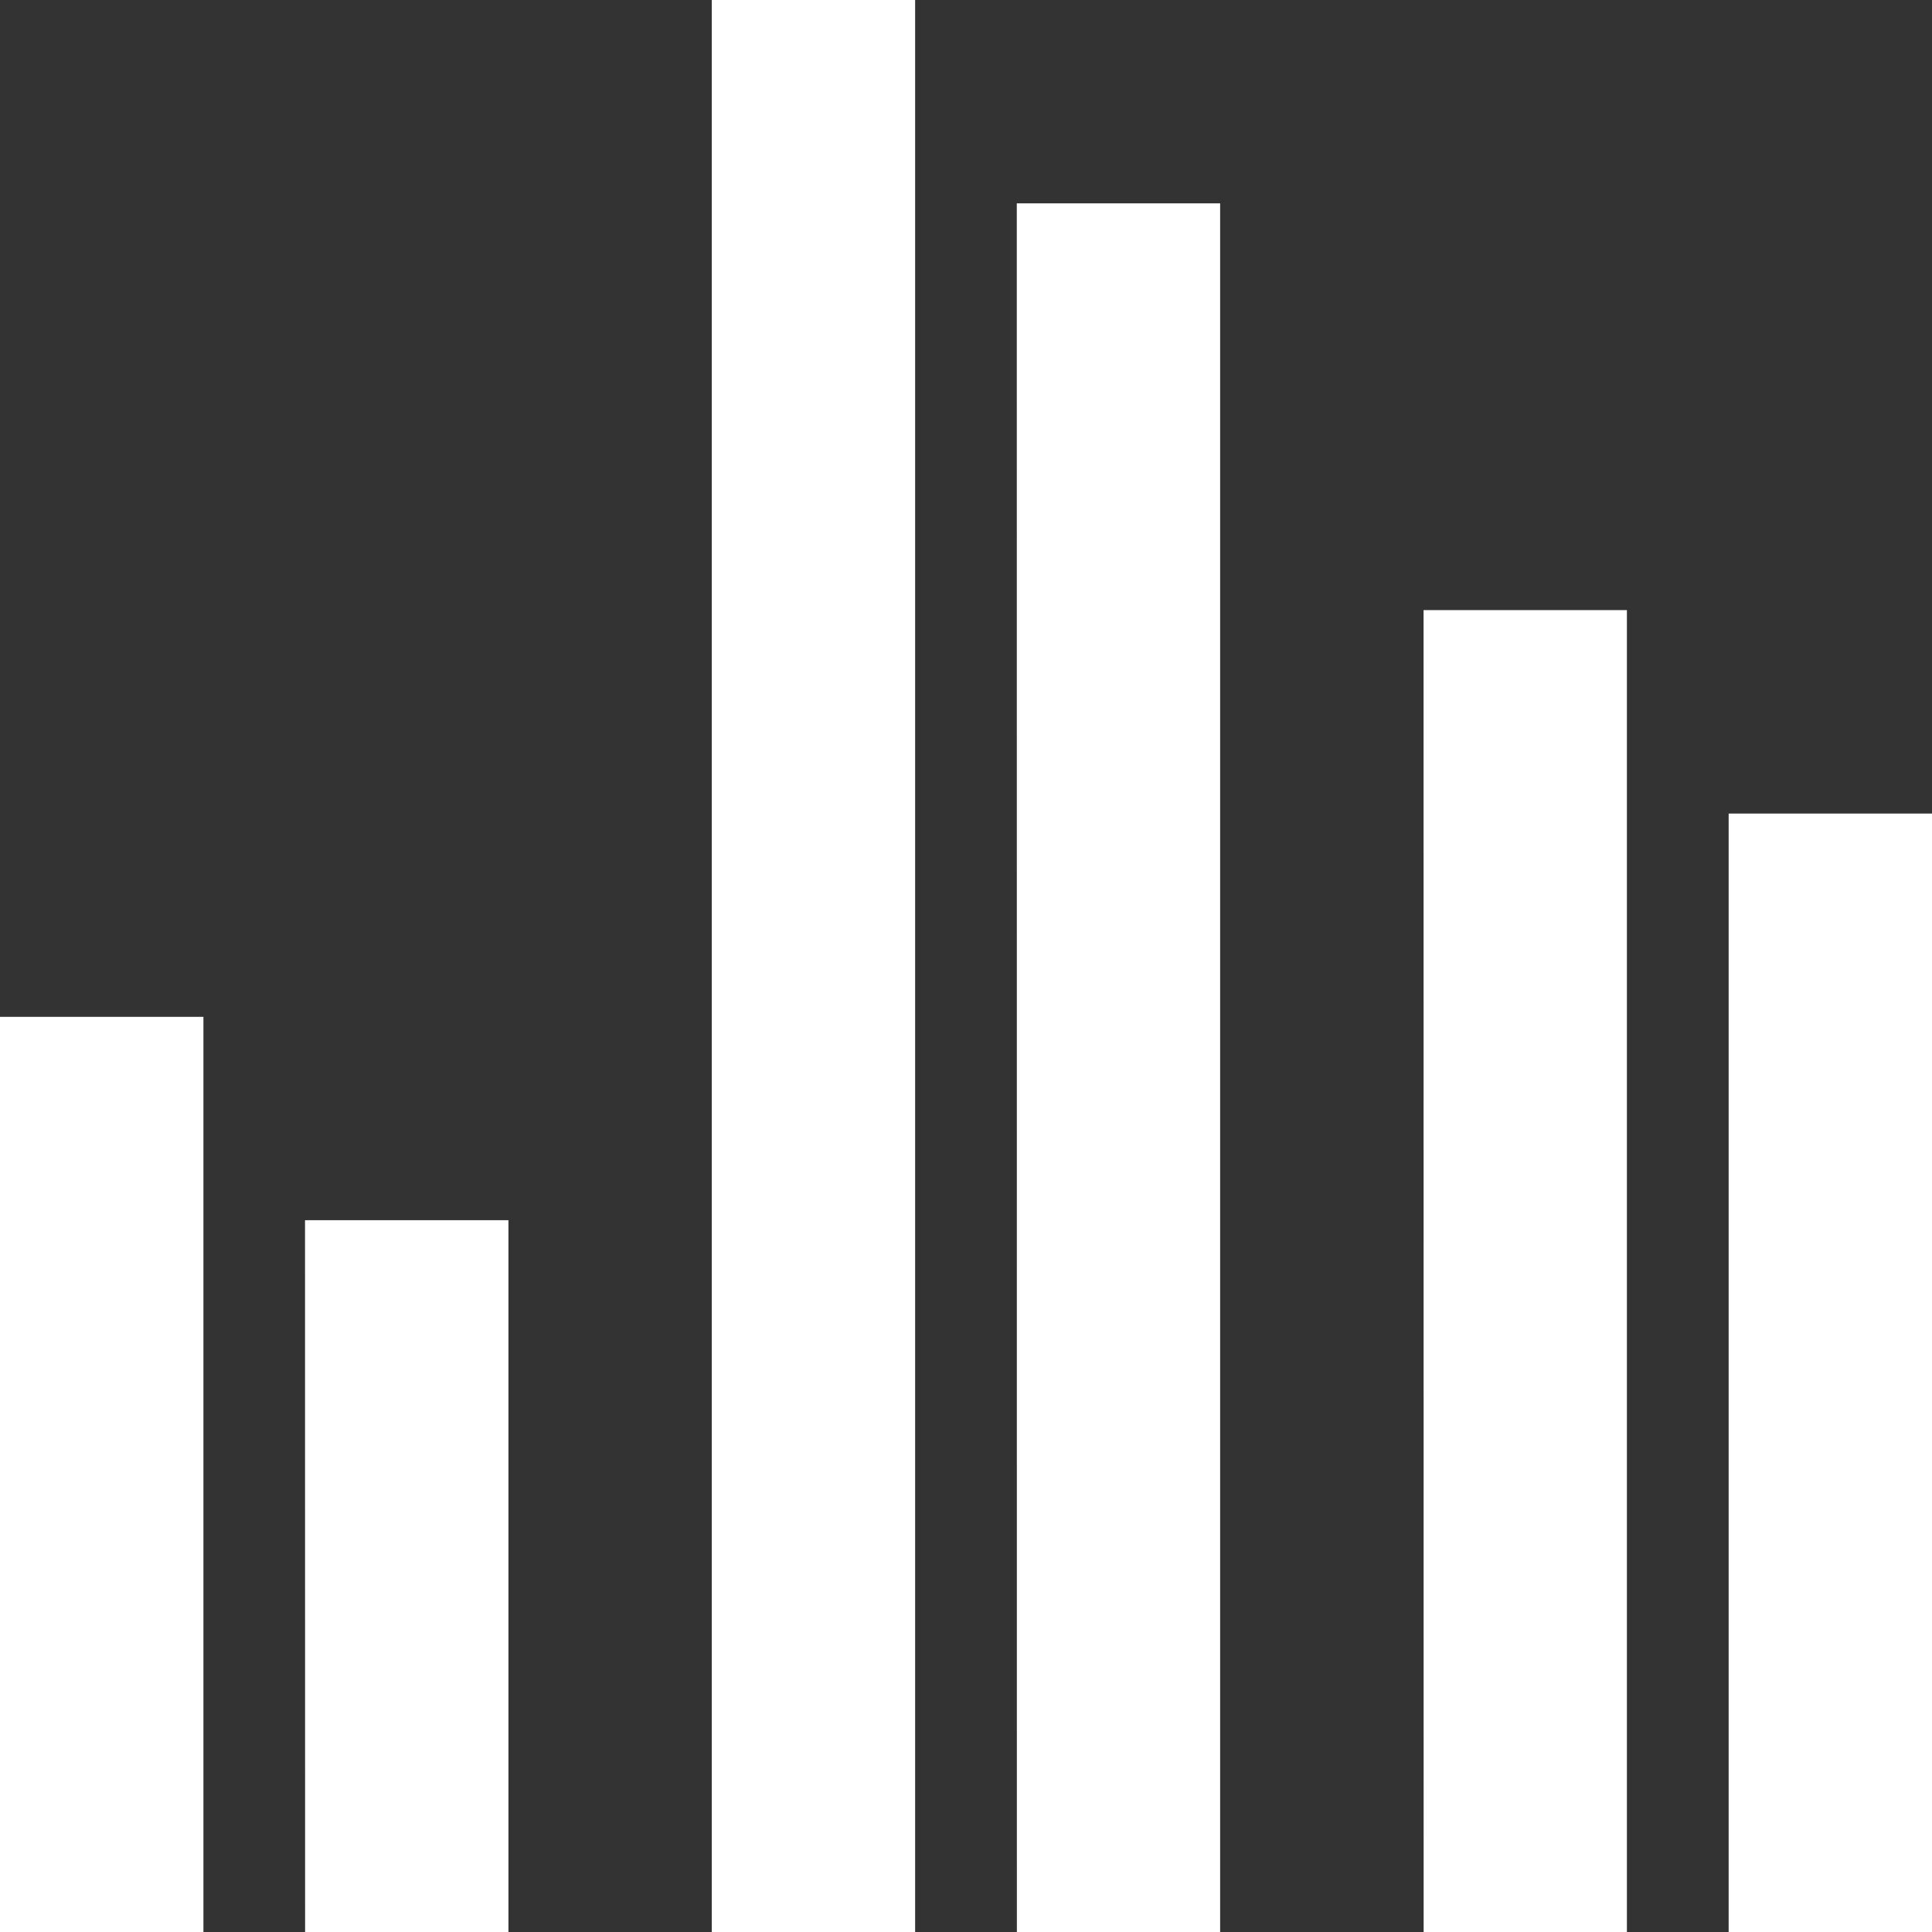 <svg xmlns="http://www.w3.org/2000/svg" xmlns:xlink="http://www.w3.org/1999/xlink" width="24" height="24" viewBox="0 0 24 24">
  <rect x="0" y="0" width="24" height="24" fill="#333333" stroke="none"/>
  <defs>
    <clipPath id="clip-path">
      <rect id="사각형_262" data-name="사각형 262" width="24" height="24" transform="translate(1005 3918)" fill="#fff" stroke="#707070" stroke-width="1"/>
    </clipPath>
  </defs>
  <g id="iocn4" transform="translate(-1005 -3918)" clip-path="url(#clip-path)">
    <path id="bar-chart-grouped-fill" d="M2.526,15.158H5.053V26.526H2.526Zm3.789,2.526H8.842v8.842H6.316Zm13.895-7.579h2.526V26.526H20.211ZM24,12.632h2.526V26.526H24ZM11.368,2.526h2.526v24H11.368Zm3.789,2.526h2.526V26.526H15.158Z" transform="translate(1002.474 3915.474)" fill="#fff"/>
  </g>
</svg>
